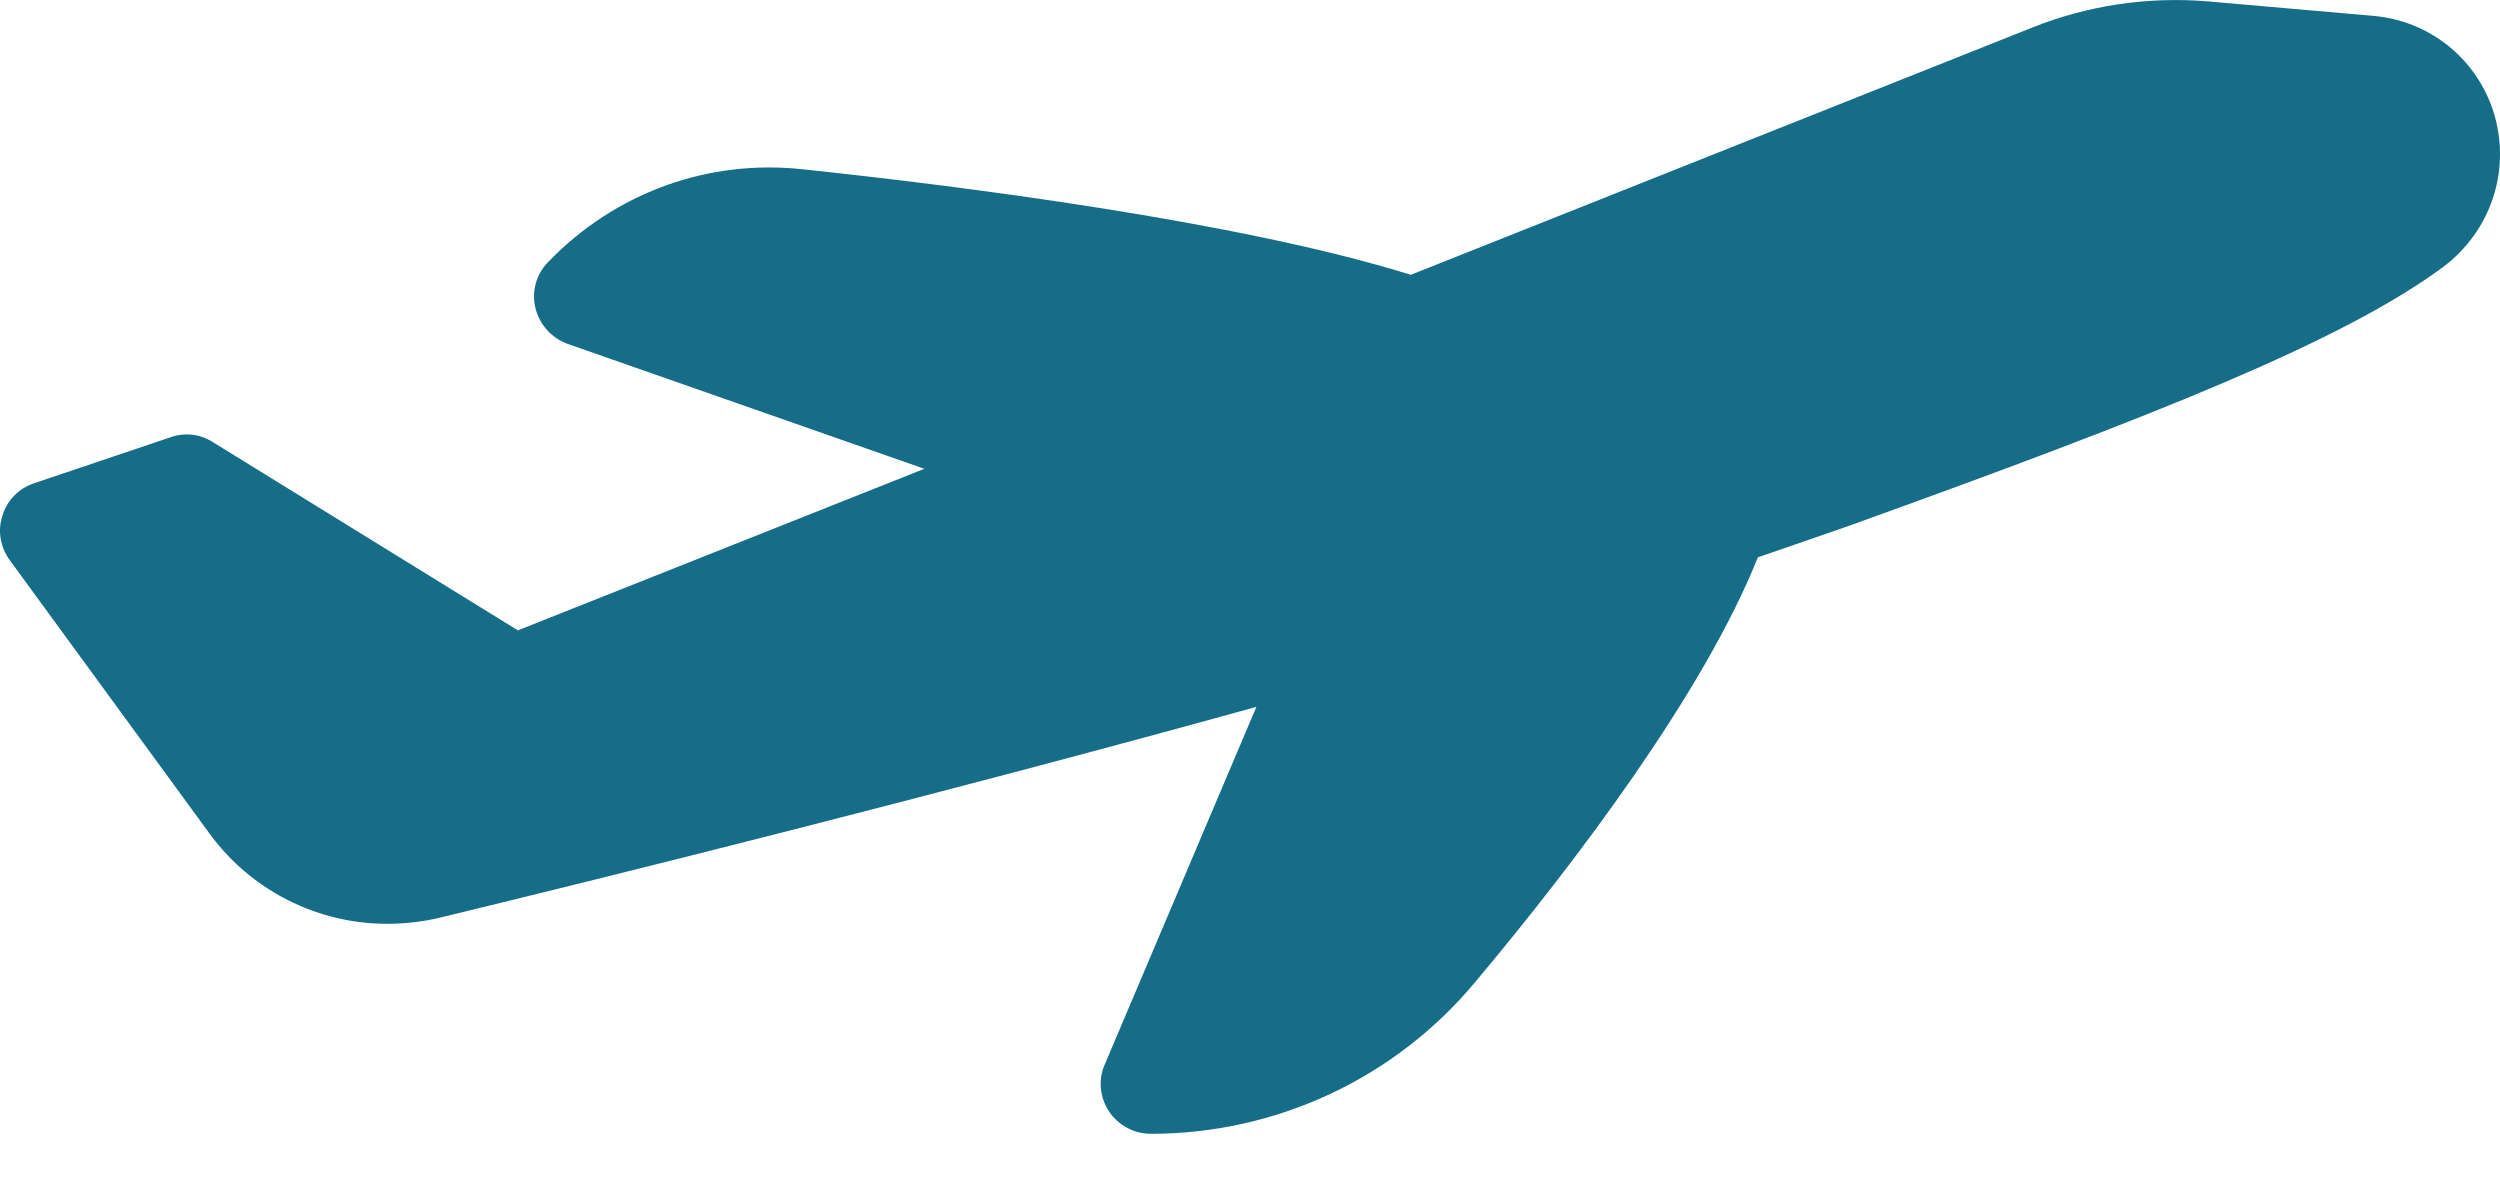 <svg width="27" height="13" viewBox="0 0 27 13" fill="none" xmlns="http://www.w3.org/2000/svg">
<path d="M2.261 9C2.482 9.303 2.771 9.55 3.105 9.719C3.439 9.889 3.809 9.978 4.184 9.977C4.367 9.977 4.562 9.956 4.745 9.912C6.635 9.454 10.156 8.579 13.569 7.634L11.932 11.495C11.857 11.662 11.879 11.851 11.976 12.002C12.078 12.153 12.246 12.245 12.429 12.245C13.785 12.245 15.07 11.646 15.939 10.598C17.03 9.297 18.402 7.477 18.985 6.019C19.33 5.9 19.66 5.787 19.968 5.679C23.299 4.48 25.308 3.681 26.388 2.882C26.896 2.498 27.112 1.861 26.944 1.256C26.862 0.963 26.691 0.701 26.456 0.507C26.22 0.313 25.931 0.196 25.627 0.171L23.845 0.015C23.202 -0.039 22.549 0.058 21.955 0.295L15.237 2.968C13.385 2.39 10.356 2.007 8.676 1.829C7.645 1.715 6.641 2.083 5.922 2.828C5.793 2.957 5.739 3.146 5.782 3.325C5.825 3.503 5.955 3.649 6.128 3.713L9.983 5.063L5.593 6.808L2.294 4.772C2.227 4.73 2.151 4.703 2.073 4.695C1.994 4.686 1.914 4.696 1.84 4.723L0.366 5.22C0.204 5.274 0.074 5.404 0.026 5.571C-0.028 5.733 0.004 5.911 0.107 6.052L2.261 9Z" fill="#156D88"/>
</svg>
